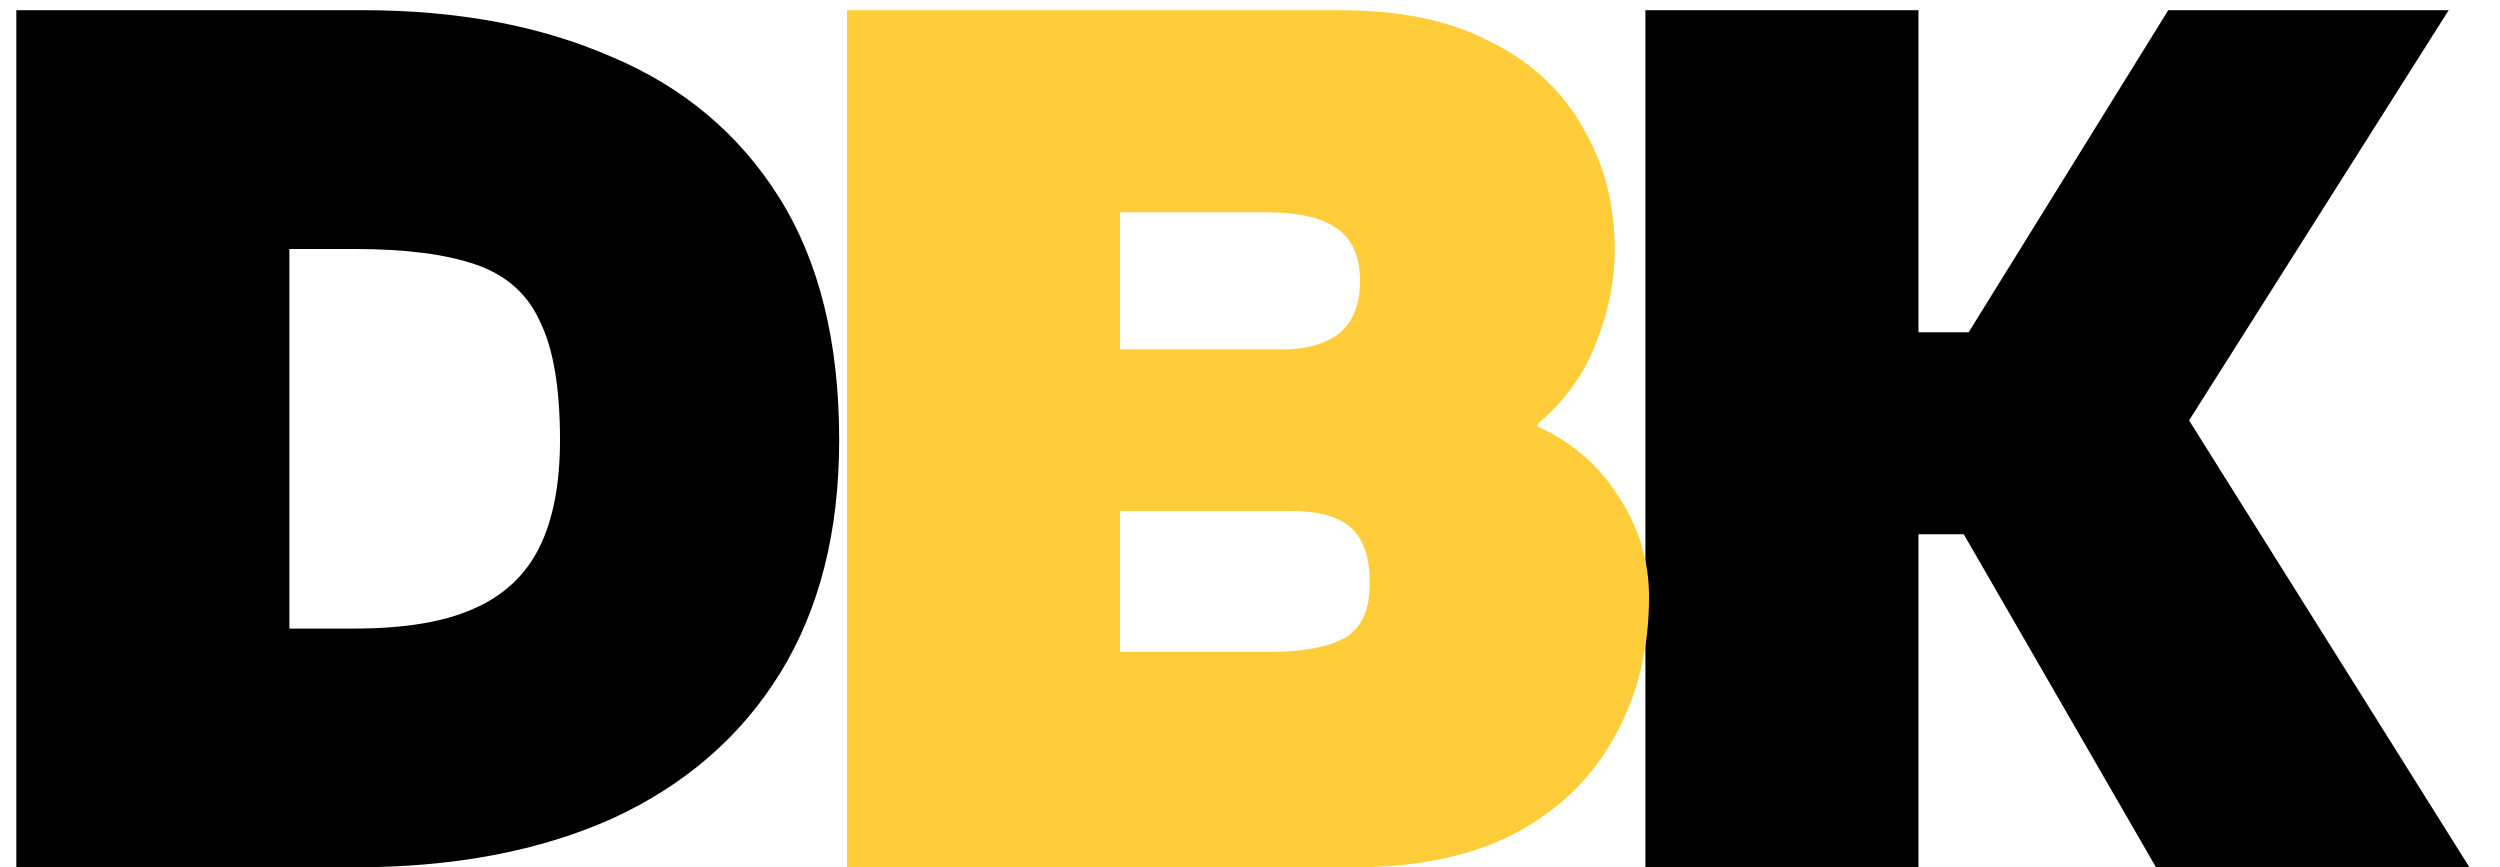 <svg width="49" height="17" viewBox="0 0 49 17" fill="none" xmlns="http://www.w3.org/2000/svg">
<path d="M0.32 17V0.2H7.112C8.968 0.2 10.592 0.504 11.984 1.112C13.392 1.704 14.488 2.624 15.272 3.872C16.056 5.12 16.448 6.704 16.448 8.624C16.448 10.416 16.064 11.936 15.296 13.184C14.528 14.432 13.432 15.384 12.008 16.04C10.584 16.68 8.896 17 6.944 17H0.32ZM5.672 12.32H6.944C7.92 12.32 8.696 12.192 9.272 11.936C9.864 11.68 10.296 11.28 10.568 10.736C10.84 10.192 10.976 9.488 10.976 8.624C10.976 7.616 10.848 6.848 10.592 6.32C10.352 5.776 9.936 5.4 9.344 5.192C8.752 4.984 7.952 4.88 6.944 4.88H5.672V12.32ZM42.258 17L38.49 10.472H35.802V6.512H38.586L42.498 0.2H47.994L42.906 8.24L48.402 17H42.258ZM32.25 17V0.2H37.602V17H32.25Z" fill="black"/>
<path d="M16.601 17V0.2H26.273C27.457 0.2 28.441 0.408 29.225 0.824C30.025 1.224 30.625 1.784 31.025 2.504C31.441 3.208 31.649 4.008 31.649 4.904C31.649 5.496 31.529 6.096 31.289 6.704C31.065 7.312 30.681 7.848 30.137 8.312V8.36C30.809 8.664 31.337 9.12 31.721 9.728C32.121 10.336 32.321 10.992 32.321 11.696C32.321 12.72 32.097 13.632 31.649 14.432C31.217 15.232 30.569 15.864 29.705 16.328C28.857 16.776 27.793 17 26.513 17H16.601ZM21.953 12.776H24.905C25.529 12.776 26.009 12.688 26.345 12.512C26.681 12.32 26.849 11.96 26.849 11.432C26.849 10.936 26.729 10.576 26.489 10.352C26.249 10.128 25.857 10.016 25.313 10.016H21.953V12.776ZM21.953 6.848H25.145C25.609 6.848 25.977 6.744 26.249 6.536C26.521 6.312 26.657 5.968 26.657 5.504C26.657 5.04 26.513 4.704 26.225 4.496C25.937 4.272 25.465 4.16 24.809 4.16H21.953V6.848Z" fill="#FFCD39"/>
</svg>
